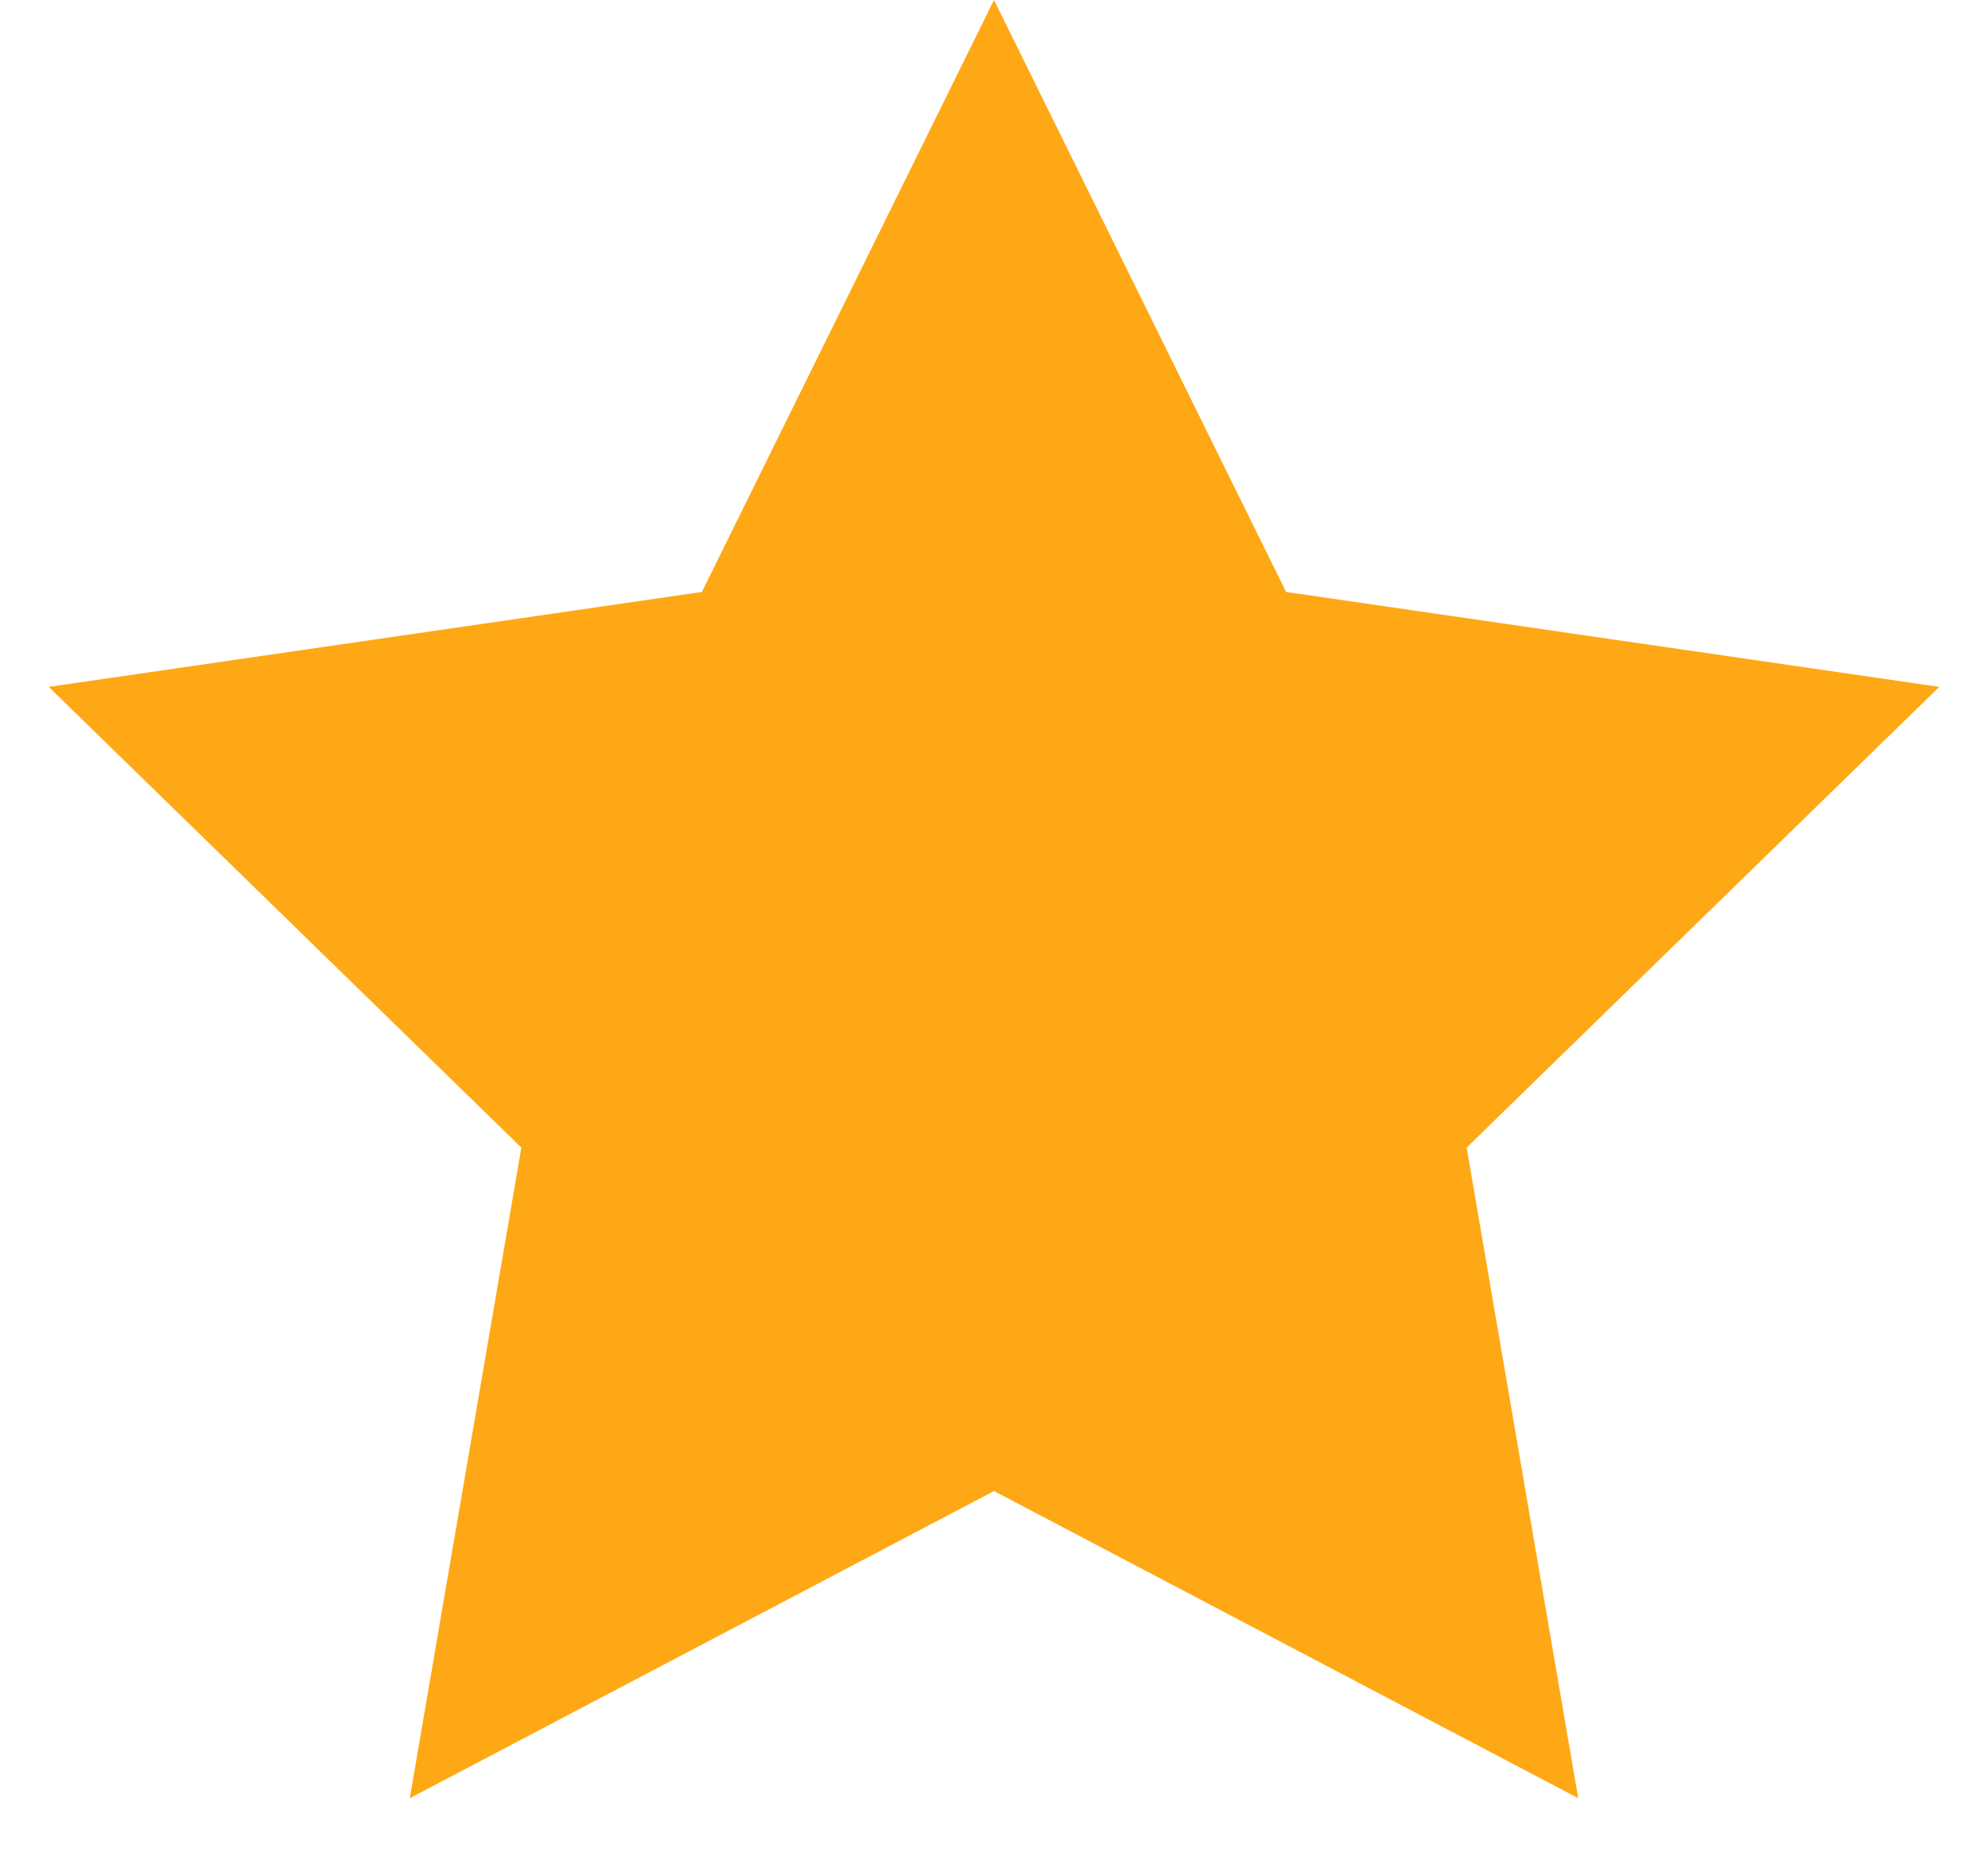 <?xml version="1.0" encoding="UTF-8"?>
<svg width="16px" height="15px" viewBox="0 0 16 15" version="1.1" xmlns="http://www.w3.org/2000/svg" xmlns:xlink="http://www.w3.org/1999/xlink">
    <title>Star Copy 3</title>
    <g id="Page-1" stroke="none" stroke-width="1" fill="none" fill-rule="evenodd">
        <g id="Artboard" transform="translate(-100, -149)" fill="#FFA815">
            <polygon id="Star-Copy-3" points="108 161 103.298 163.472 104.196 158.236 100.392 154.528 105.649 153.764 108 149 110.351 153.764 115.608 154.528 111.804 158.236 112.702 163.472"></polygon>
        </g>
    </g>
</svg>
